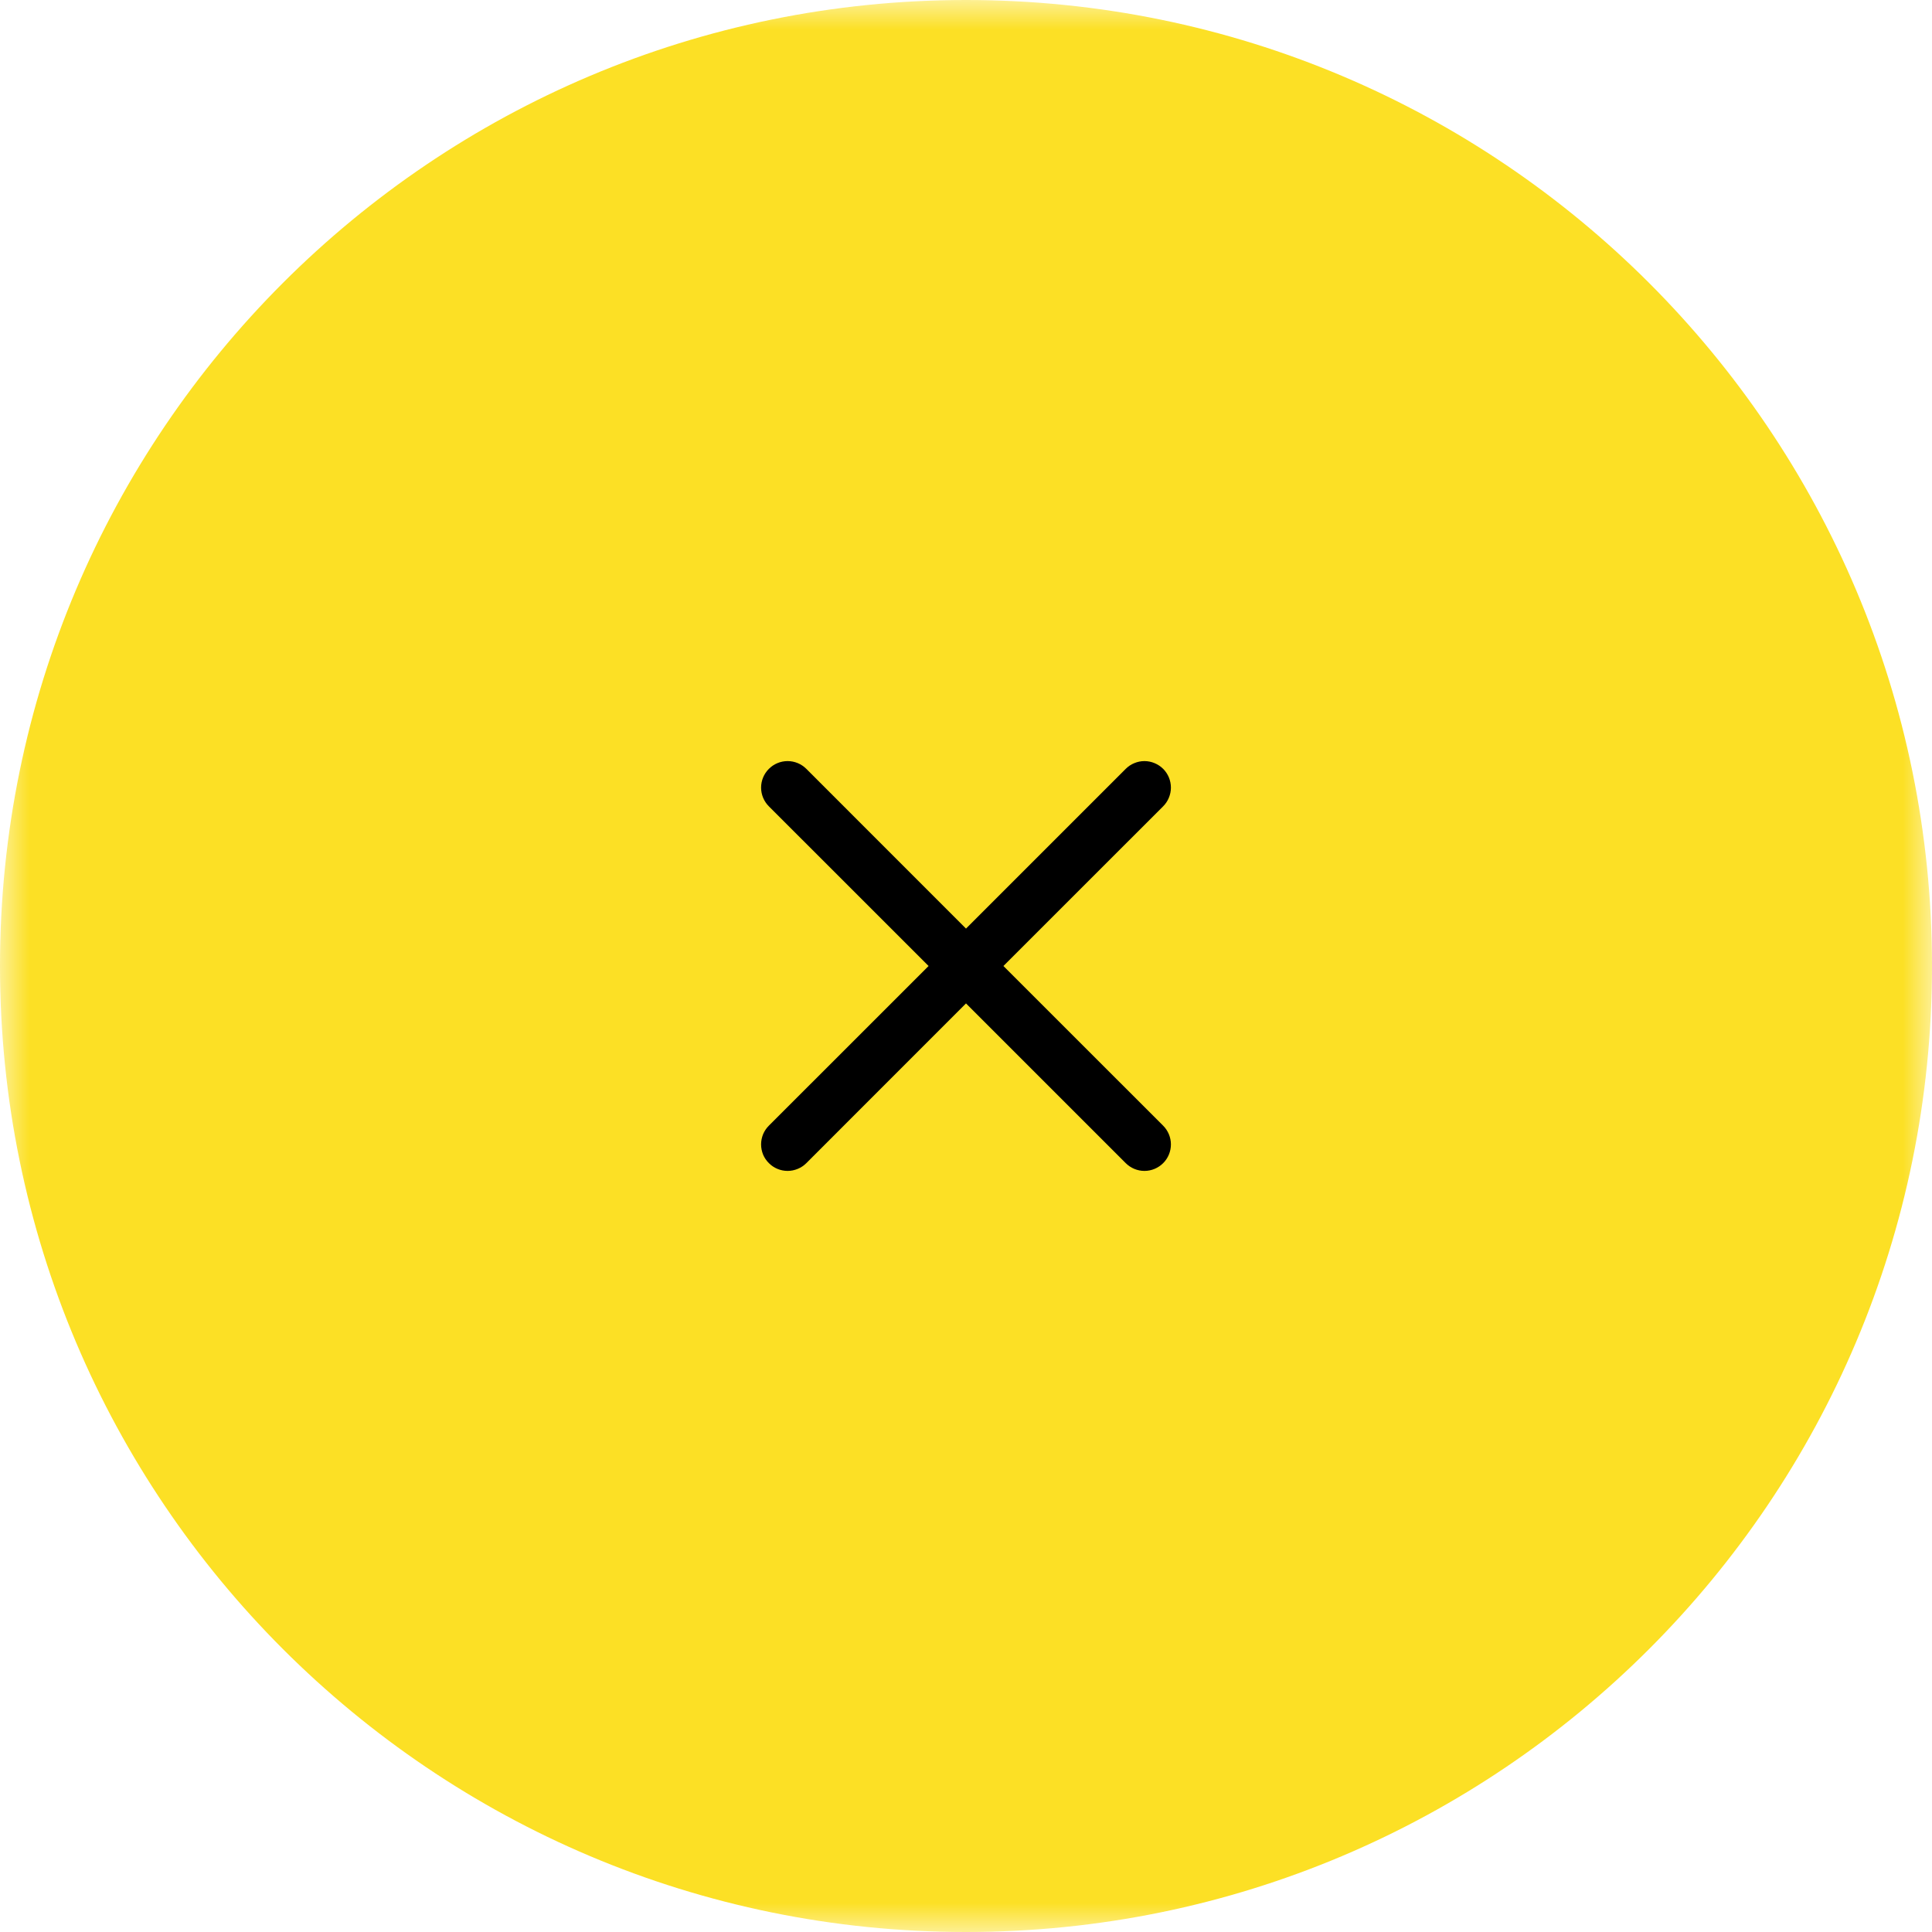 <svg width="33" height="33" viewBox="0 0 33 33" fill="none" xmlns="http://www.w3.org/2000/svg">
<g clip-path="url(#clip0_89_6529)">
<mask id="mask0_89_6529" style="mask-type:luminance" maskUnits="userSpaceOnUse" x="0" y="0" width="33" height="33">
<path d="M33 0H0V33H33V0Z" fill="white"/>
</mask>
<g mask="url(#mask0_89_6529)">
<path d="M16.5 33C25.613 33 33 25.613 33 16.5C33 7.387 25.613 0 16.5 0C7.387 0 0 7.387 0 16.5C0 25.613 7.387 33 16.5 33Z" fill="#FCE025"/>
<path fill-rule="evenodd" clip-rule="evenodd" d="M19.867 13.773C19.909 13.731 19.943 13.681 19.965 13.626C19.988 13.571 20 13.512 20 13.453C20 13.393 19.988 13.335 19.966 13.28C19.943 13.225 19.91 13.175 19.868 13.133C19.826 13.091 19.776 13.058 19.721 13.035C19.666 13.012 19.607 13 19.548 13C19.488 13 19.43 13.012 19.375 13.035C19.32 13.057 19.27 13.091 19.228 13.133L16.5 15.861L13.773 13.133C13.688 13.048 13.573 13 13.453 13C13.333 13 13.217 13.048 13.133 13.133C13.048 13.217 13 13.333 13 13.453C13 13.573 13.048 13.688 13.133 13.773L15.861 16.5L13.133 19.227C13.091 19.269 13.057 19.319 13.034 19.374C13.012 19.429 13 19.488 13 19.547C13 19.607 13.012 19.666 13.034 19.721C13.057 19.776 13.091 19.825 13.133 19.867C13.217 19.952 13.333 20 13.453 20C13.512 20 13.571 19.988 13.626 19.965C13.681 19.943 13.731 19.909 13.773 19.867L16.5 17.139L19.228 19.867C19.313 19.952 19.428 20 19.548 20C19.668 20 19.783 19.952 19.868 19.867C19.953 19.782 20 19.667 20 19.547C20 19.427 19.952 19.312 19.867 19.227L17.139 16.5L19.867 13.773Z" fill="black"/>
</g>
</g>
<defs>
<clipPath id="clip0_89_6529">
<rect width="33" height="33" fill="white"/>
</clipPath>
</defs>
</svg>
